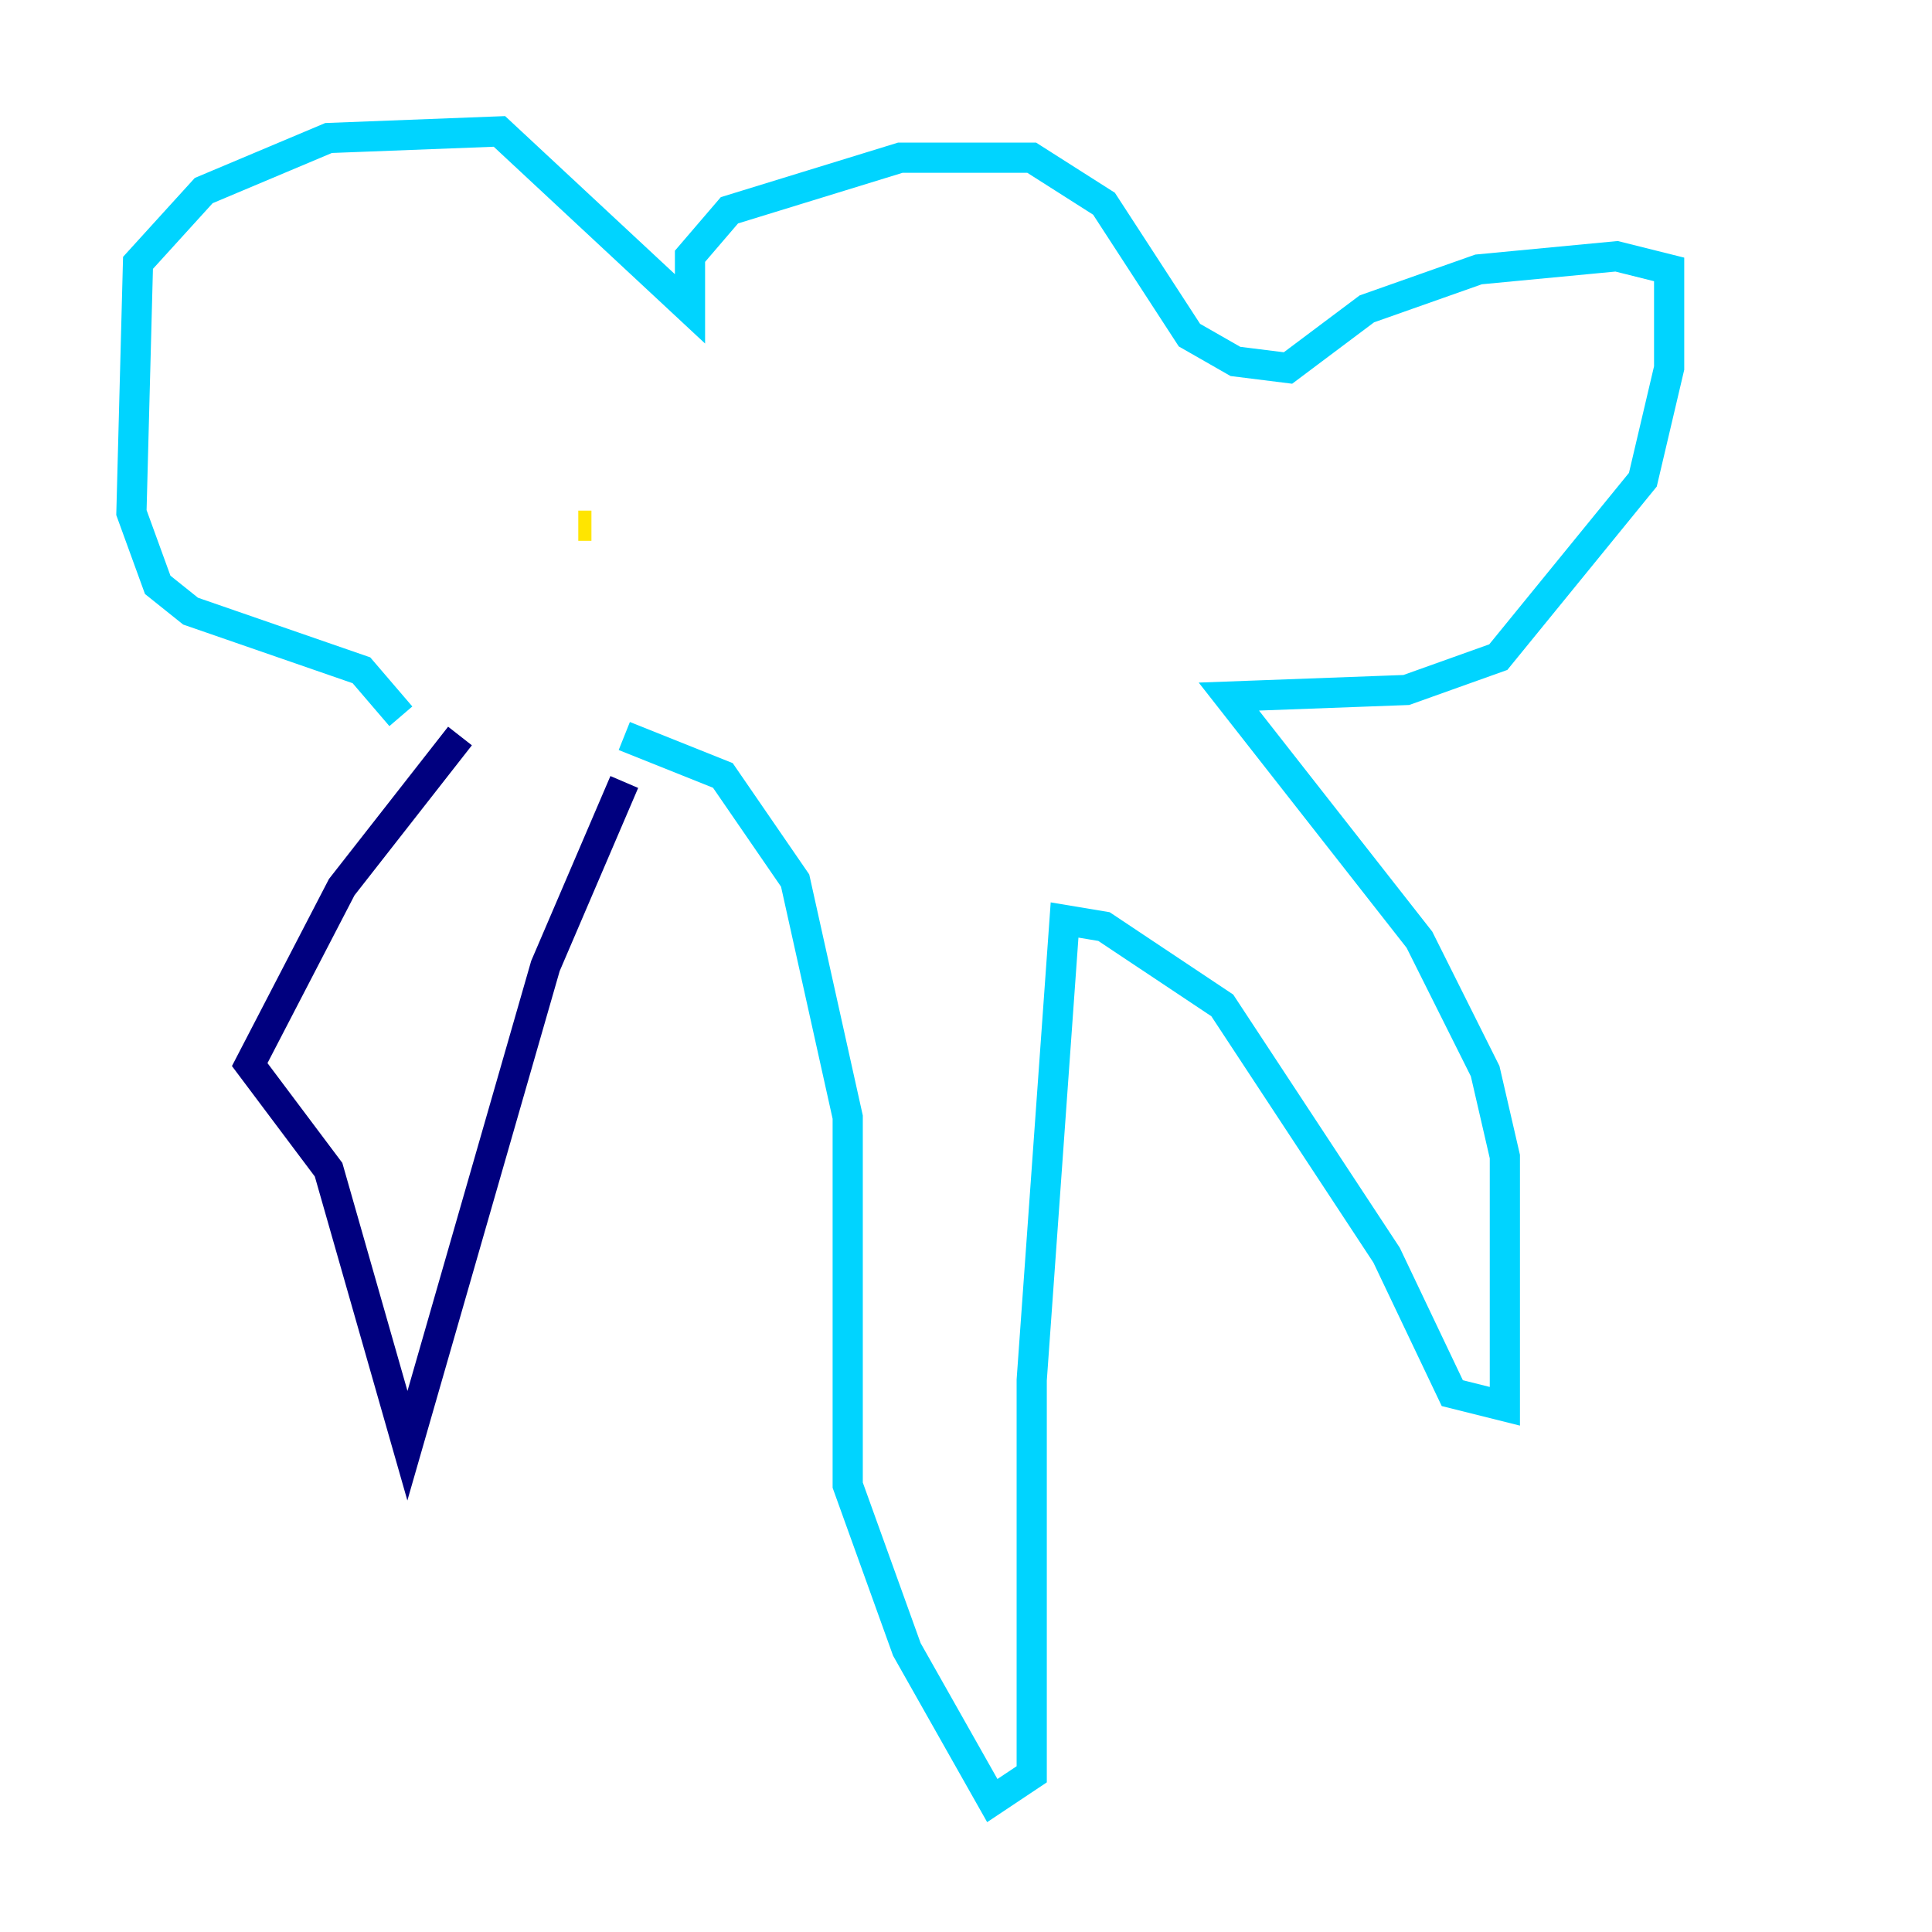 <?xml version="1.0" encoding="utf-8" ?>
<svg baseProfile="tiny" height="128" version="1.2" viewBox="0,0,128,128" width="128" xmlns="http://www.w3.org/2000/svg" xmlns:ev="http://www.w3.org/2001/xml-events" xmlns:xlink="http://www.w3.org/1999/xlink"><defs /><polyline fill="none" points="41.361,51.809 36.136,64.0 26.993,95.782 21.769,77.497 16.544,70.531 22.64,58.776 30.476,48.762" stroke="#00007f" stroke-width="2" /><polyline fill="none" points="26.558,47.456 23.946,44.408 12.626,40.49 10.449,38.748 8.707,33.959 9.143,17.415 13.497,12.626 21.769,9.143 33.088,8.707 45.714,20.463 45.714,16.98 48.327,13.932 59.646,10.449 68.354,10.449 73.143,13.497 78.803,22.204 81.85,23.946 85.333,24.381 90.558,20.463 97.959,17.85 107.102,16.98 110.585,17.85 110.585,24.381 108.844,31.782 99.265,43.537 93.17,45.714 81.415,46.15 94.041,62.258 98.395,70.966 99.701,76.626 99.701,93.17 96.218,92.299 91.864,83.156 80.98,66.612 73.143,61.388 70.531,60.952 68.354,91.429 68.354,117.551 65.742,119.293 60.082,109.279 56.163,98.395 56.163,74.014 52.68,58.34 47.891,51.374 41.361,48.762" stroke="#00d4ff" stroke-width="2" /><polyline fill="none" points="38.313,34.83 39.184,34.83" stroke="#ffe500" stroke-width="2" /><polyline fill="none" points="70.966,25.687 70.966,25.687" stroke="#7f0000" stroke-width="2" /></svg>